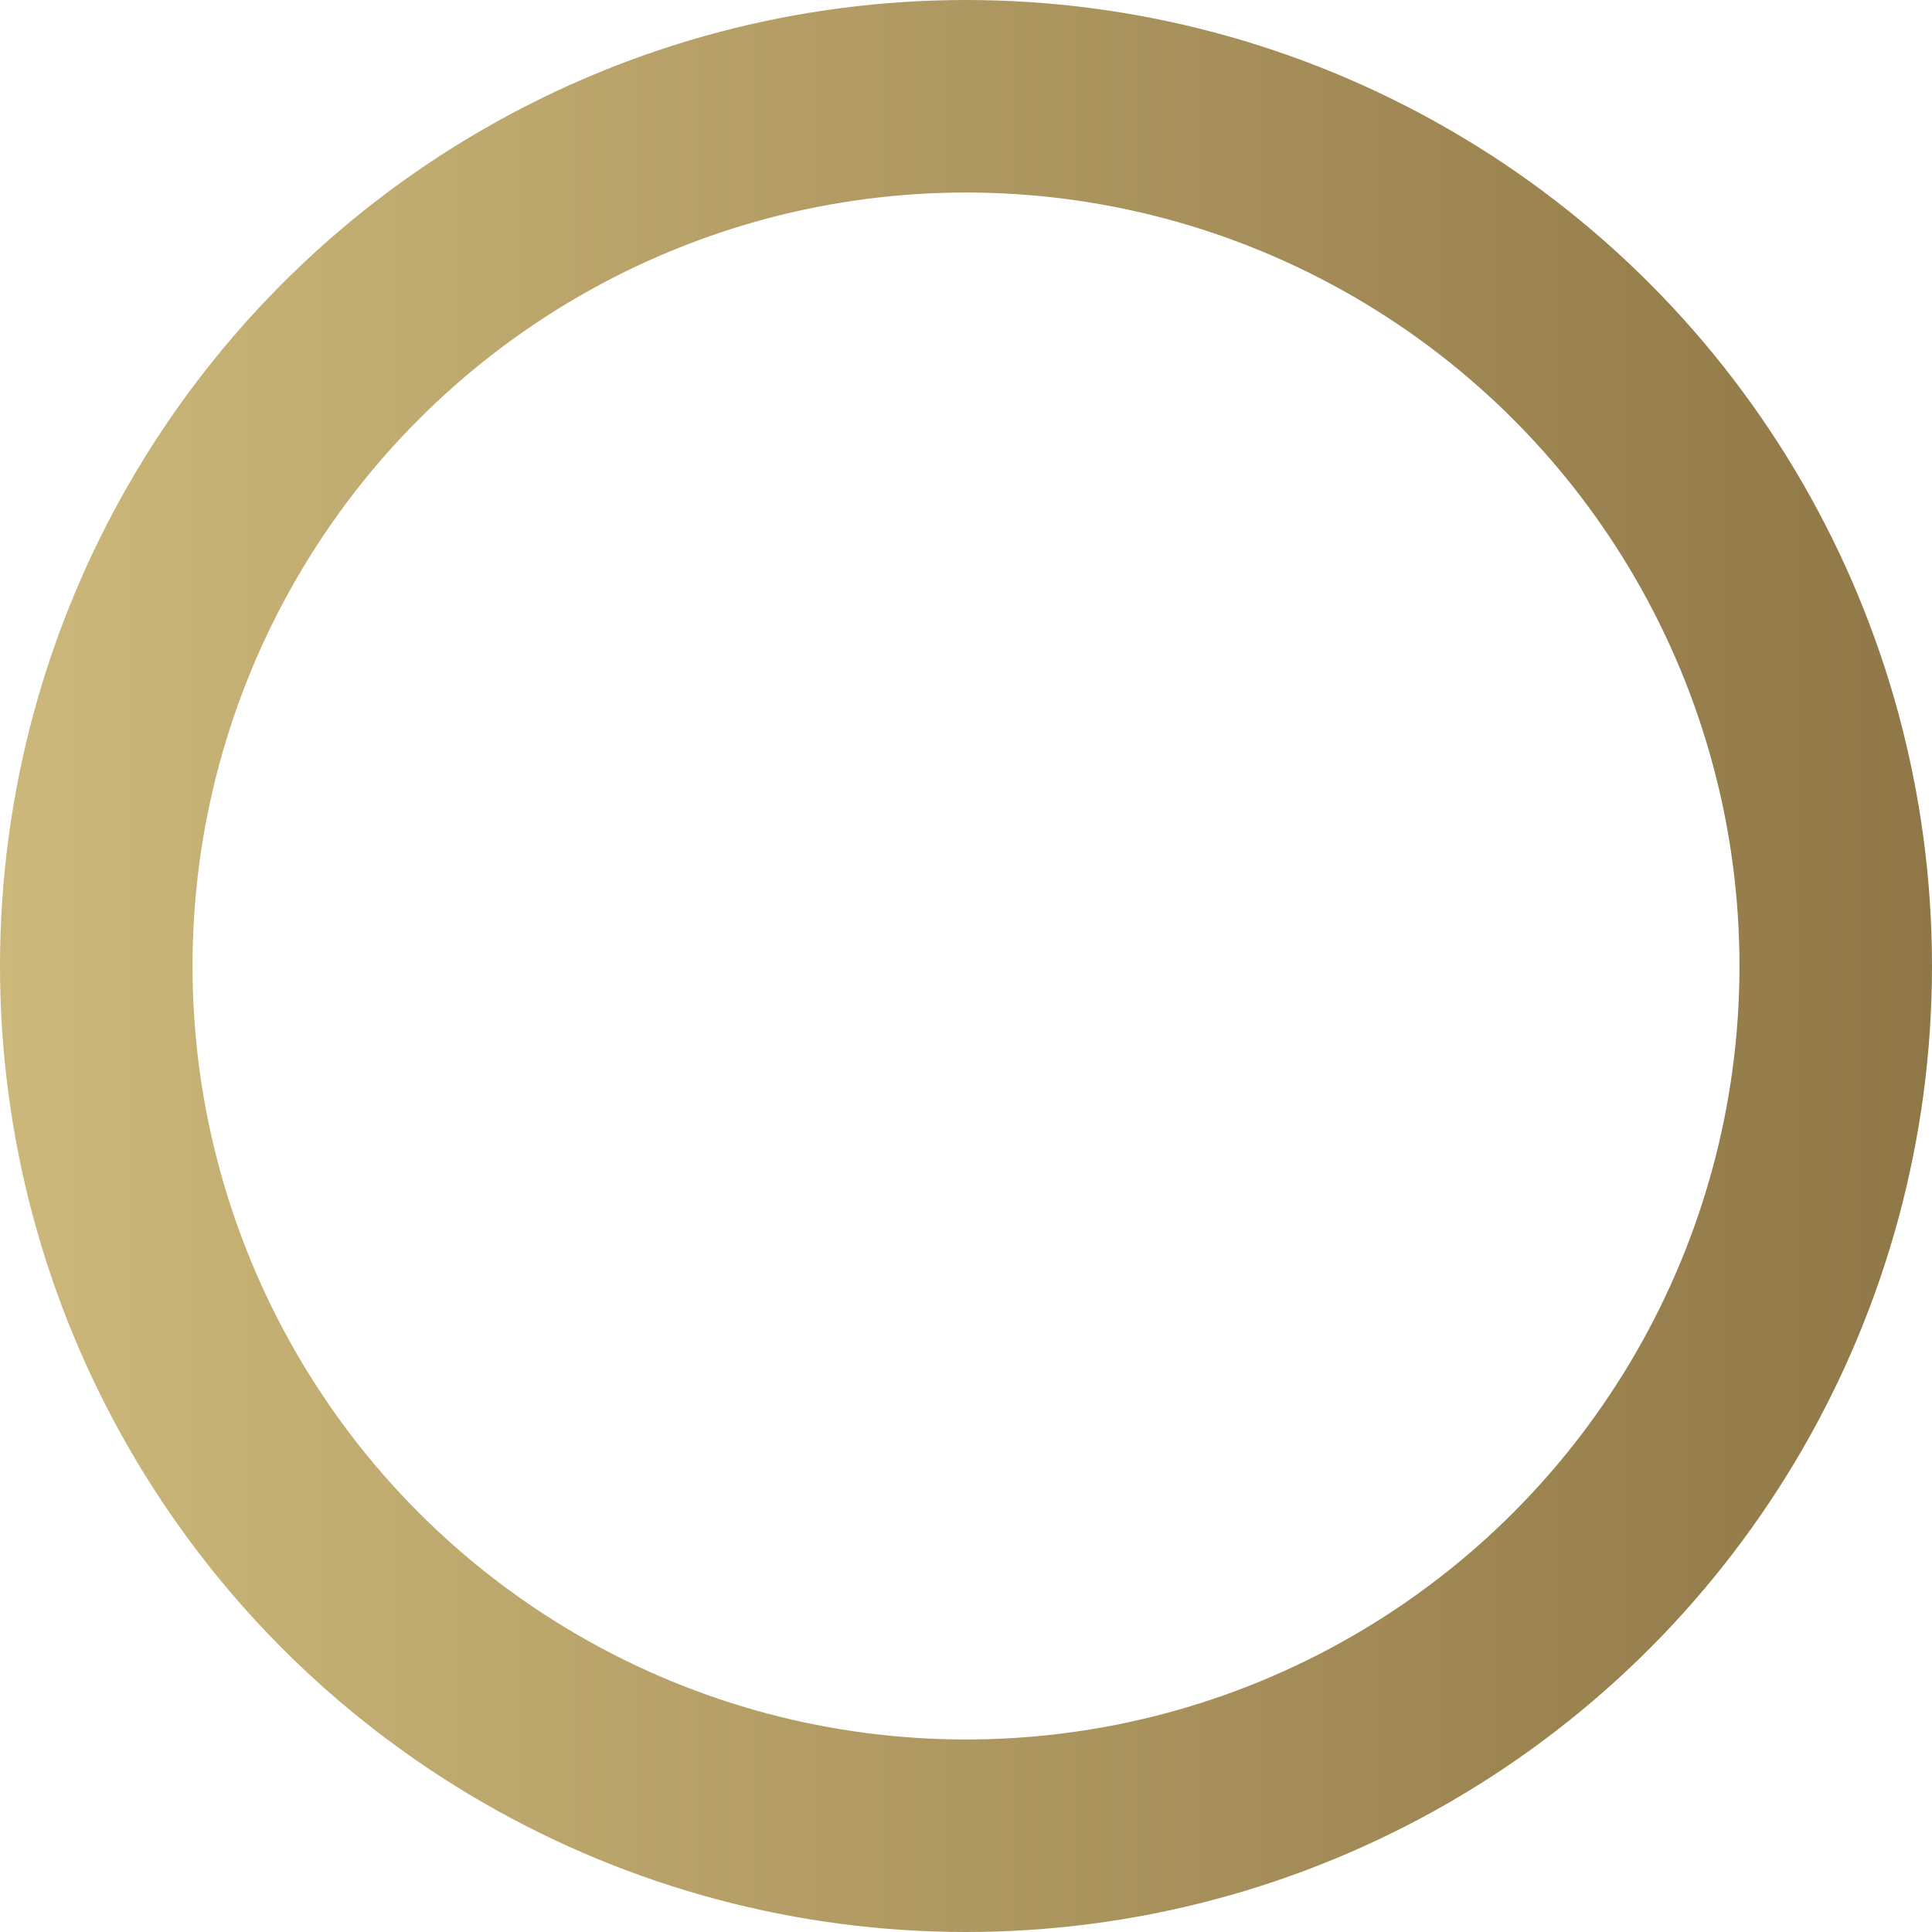 <?xml version="1.0" encoding="utf-8"?><svg id="Lager_3" data-name="Lager 3" xmlns="http://www.w3.org/2000/svg" xmlns:xlink="http://www.w3.org/1999/xlink" viewBox="0 0 40.142 40.142"><defs><style>.cls-1{fill:none;stroke-miterlimit:10;stroke-width:4px;stroke:url(#Ny_övertoningsruta_1);}</style><linearGradient id="Ny_övertoningsruta_1" y1="20.071" x2="40.142" y2="20.071" gradientUnits="userSpaceOnUse"><stop offset="0" stop-color="#ccb87a"/><stop offset="1" stop-color="#907747"/></linearGradient></defs><title>unfilldot</title><circle class="cls-1" cx="20.071" cy="20.071" r="18.071"/></svg>
